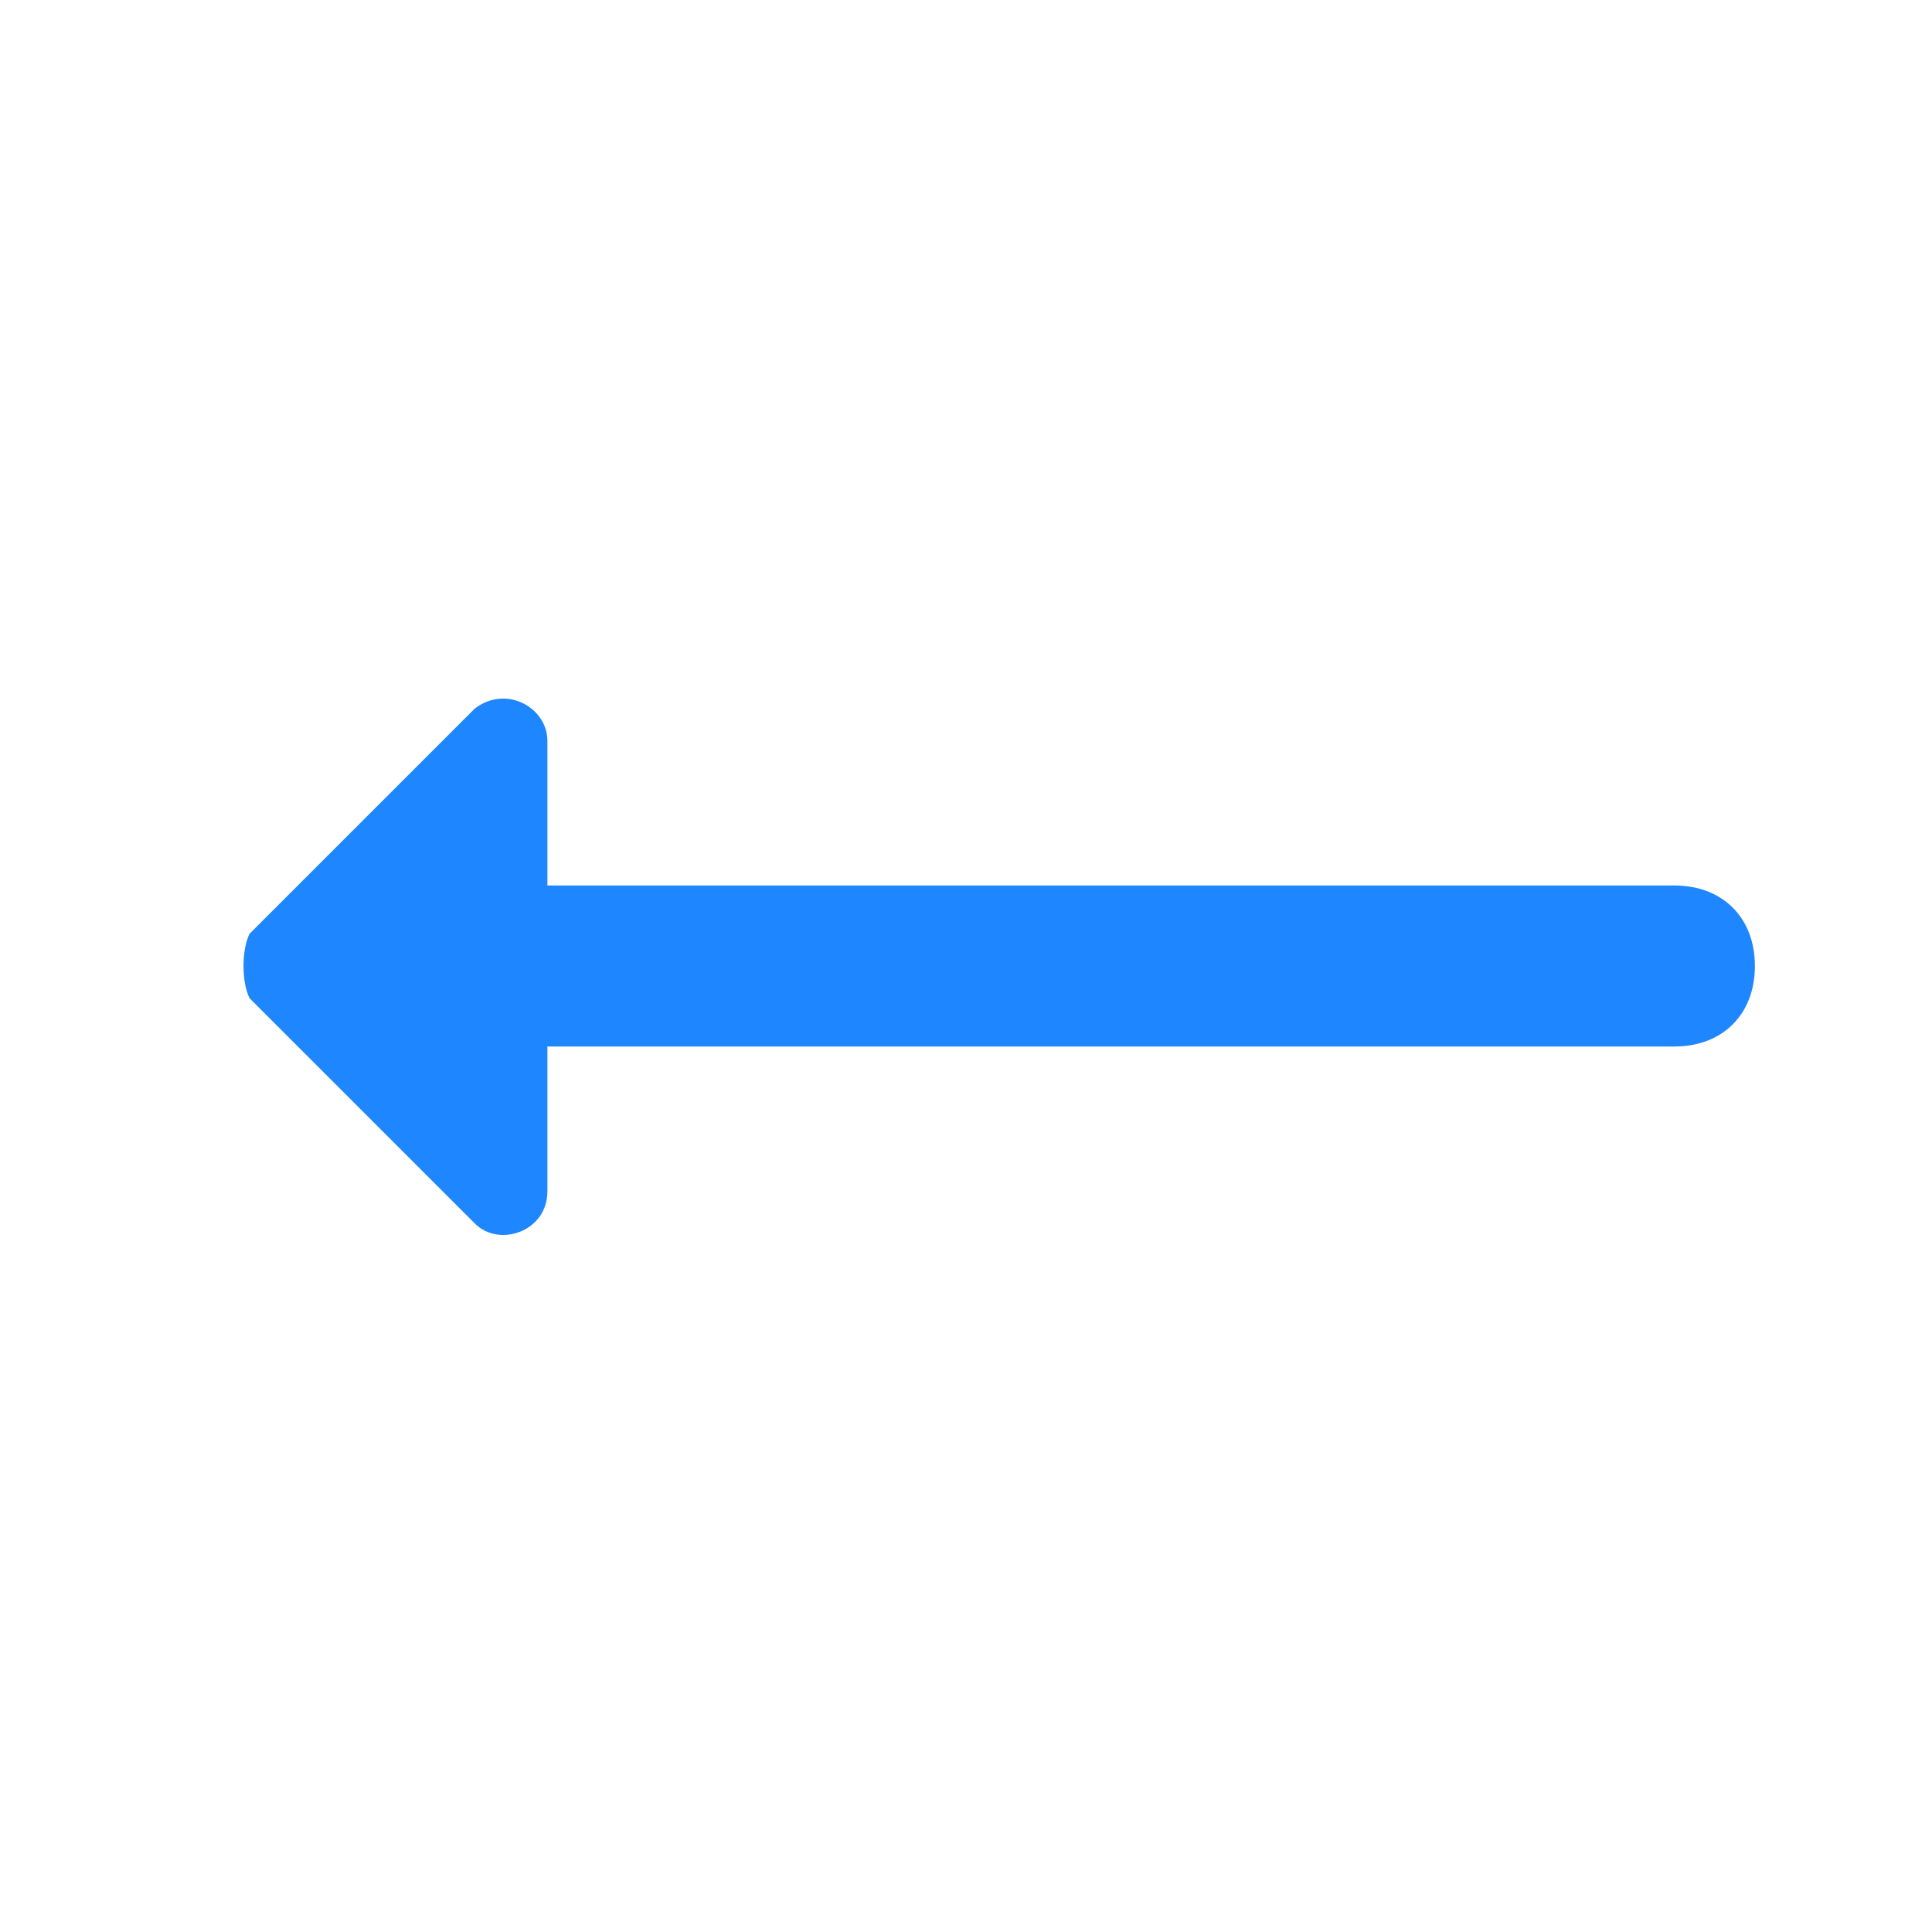 <?xml version="1.0" encoding="utf-8"?>
<!-- Generator: Adobe Illustrator 22.1.0, SVG Export Plug-In . SVG Version: 6.00 Build 0)  -->
<svg version="1.1" id="Livello_1" xmlns="http://www.w3.org/2000/svg" xmlns:xlink="http://www.w3.org/1999/xlink" x="0px" y="0px"
	 viewBox="0 0 24 24" style="enable-background:new 0 0 24 24;" xml:space="preserve">
<style type="text/css">
	.st0{fill:none;}
	.st1{fill:#1E86FF;}
</style>
<path class="st0" d="M0,0h24v24H0V0z"/>
<path class="st1" d="M3.1,12.4l2.8,2.8c0.3,0.3,0.9,0.1,0.9-0.4V13h14c0.6,0,1-0.4,1-1s-0.4-1-1-1h-14V9.2c0-0.4-0.5-0.7-0.9-0.4
	l-2.8,2.8C3,11.8,3,12.2,3.1,12.4z"/>
</svg>
